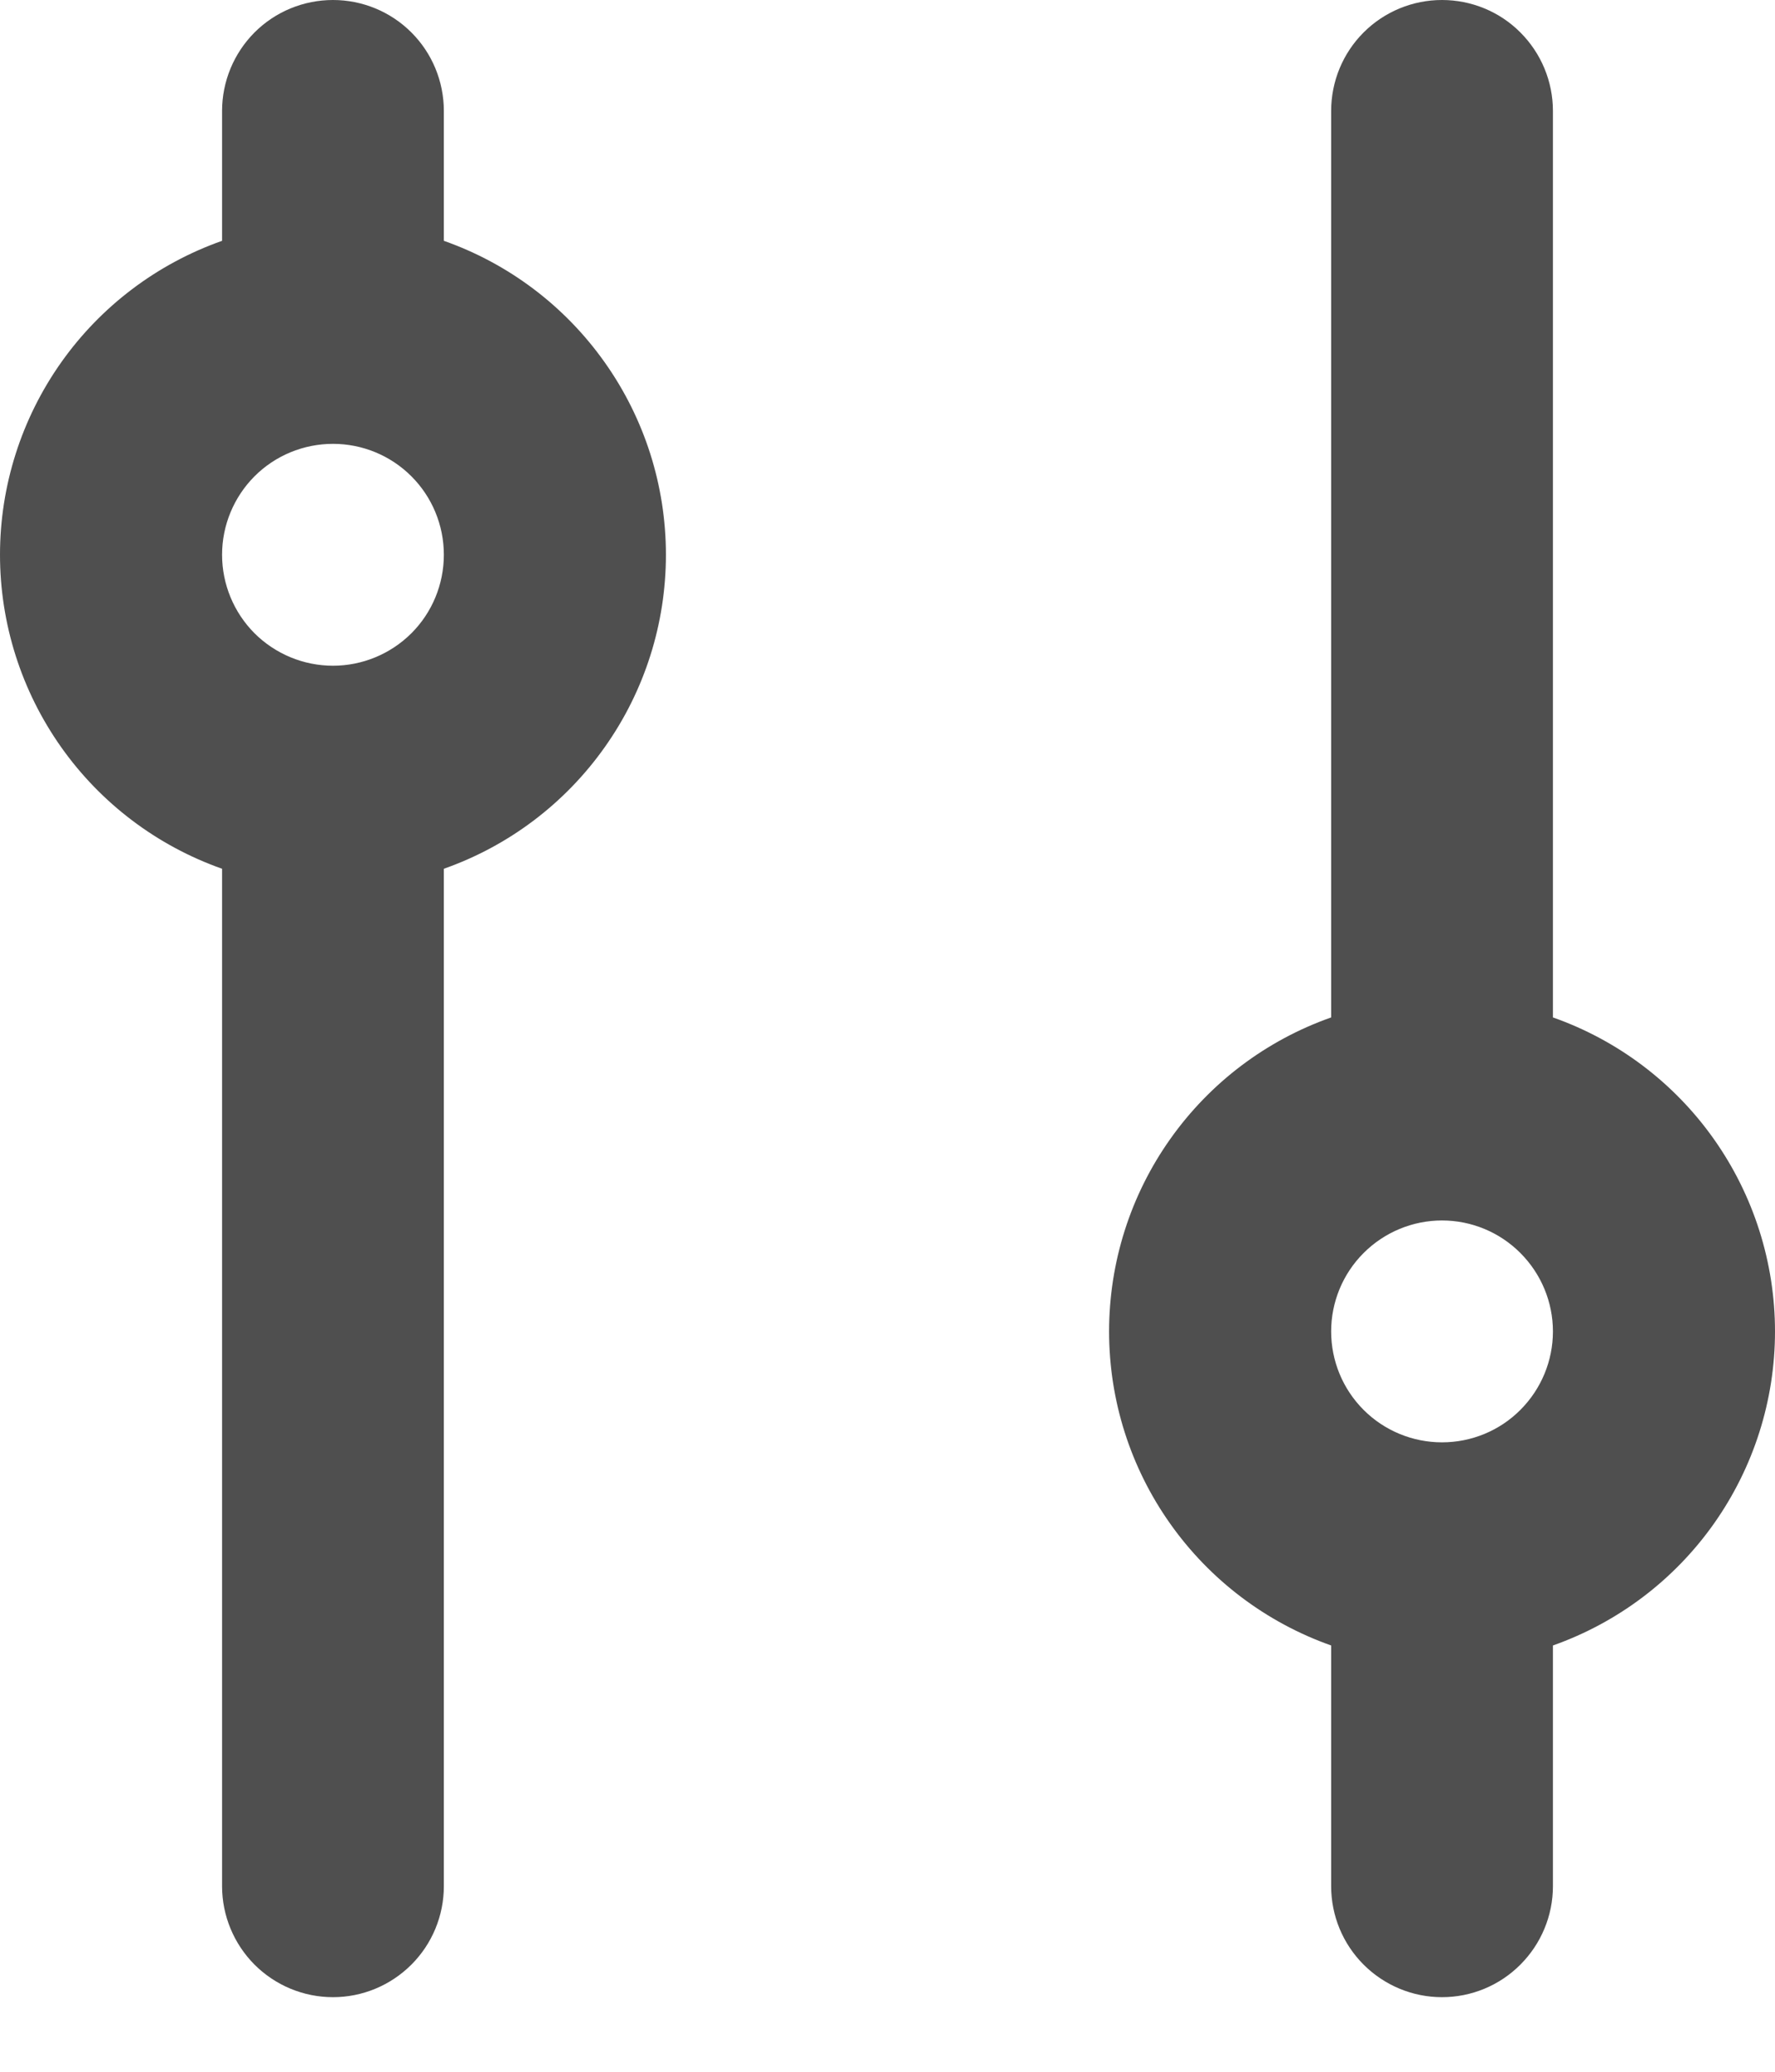 <svg width="18" height="21" viewBox="0 0 18 21" fill="none" xmlns="http://www.w3.org/2000/svg">
<path fill-rule="evenodd" clip-rule="evenodd" d="M3.377 0C3.078 0 2.792 0.118 2.581 0.329C2.371 0.54 2.252 0.826 2.252 1.125V2.441C1.594 2.673 1.023 3.104 0.62 3.674C0.217 4.244 0 4.925 0 5.623C0 6.322 0.217 7.003 0.62 7.573C1.023 8.143 1.594 8.574 2.252 8.806V19.119C2.252 19.417 2.371 19.703 2.581 19.914C2.792 20.125 3.078 20.244 3.377 20.244C3.675 20.244 3.961 20.125 4.172 19.914C4.383 19.703 4.501 19.417 4.501 19.119V8.806C5.16 8.574 5.73 8.143 6.133 7.573C6.537 7.003 6.753 6.322 6.753 5.623C6.753 4.925 6.537 4.244 6.133 3.674C5.73 3.104 5.16 2.673 4.501 2.441V1.125C4.501 0.826 4.383 0.54 4.172 0.329C3.961 0.118 3.675 0 3.377 0ZM4.501 5.623C4.501 5.922 4.383 6.208 4.172 6.419C3.961 6.629 3.675 6.748 3.377 6.748C3.078 6.748 2.792 6.629 2.581 6.419C2.371 6.208 2.252 5.922 2.252 5.623C2.252 5.325 2.371 5.039 2.581 4.828C2.792 4.617 3.078 4.499 3.377 4.499C3.675 4.499 3.961 4.617 4.172 4.828C4.383 5.039 4.501 5.325 4.501 5.623ZM14.623 0C14.325 0 14.039 0.118 13.828 0.329C13.617 0.54 13.499 0.826 13.499 1.125V10.313C12.84 10.545 12.27 10.976 11.867 11.546C11.463 12.116 11.247 12.798 11.247 13.496C11.247 14.194 11.463 14.875 11.867 15.445C12.27 16.015 12.84 16.446 13.499 16.679V19.119C13.499 19.417 13.617 19.703 13.828 19.914C14.039 20.125 14.325 20.244 14.623 20.244C14.922 20.244 15.208 20.125 15.418 19.914C15.629 19.703 15.748 19.417 15.748 19.119V16.679C16.407 16.446 16.977 16.015 17.38 15.445C17.783 14.875 18 14.194 18 13.496C18 12.798 17.783 12.116 17.38 11.546C16.977 10.976 16.407 10.545 15.748 10.313V1.125C15.748 0.826 15.629 0.54 15.418 0.329C15.208 0.118 14.922 0 14.623 0ZM15.748 13.496C15.748 13.794 15.629 14.08 15.418 14.291C15.208 14.502 14.922 14.62 14.623 14.62C14.325 14.62 14.039 14.502 13.828 14.291C13.617 14.08 13.499 13.794 13.499 13.496C13.499 13.198 13.617 12.912 13.828 12.701C14.039 12.49 14.325 12.371 14.623 12.371C14.922 12.371 15.208 12.49 15.418 12.701C15.629 12.912 15.748 13.198 15.748 13.496Z" fill="#4F4F4F"/>
</svg>
